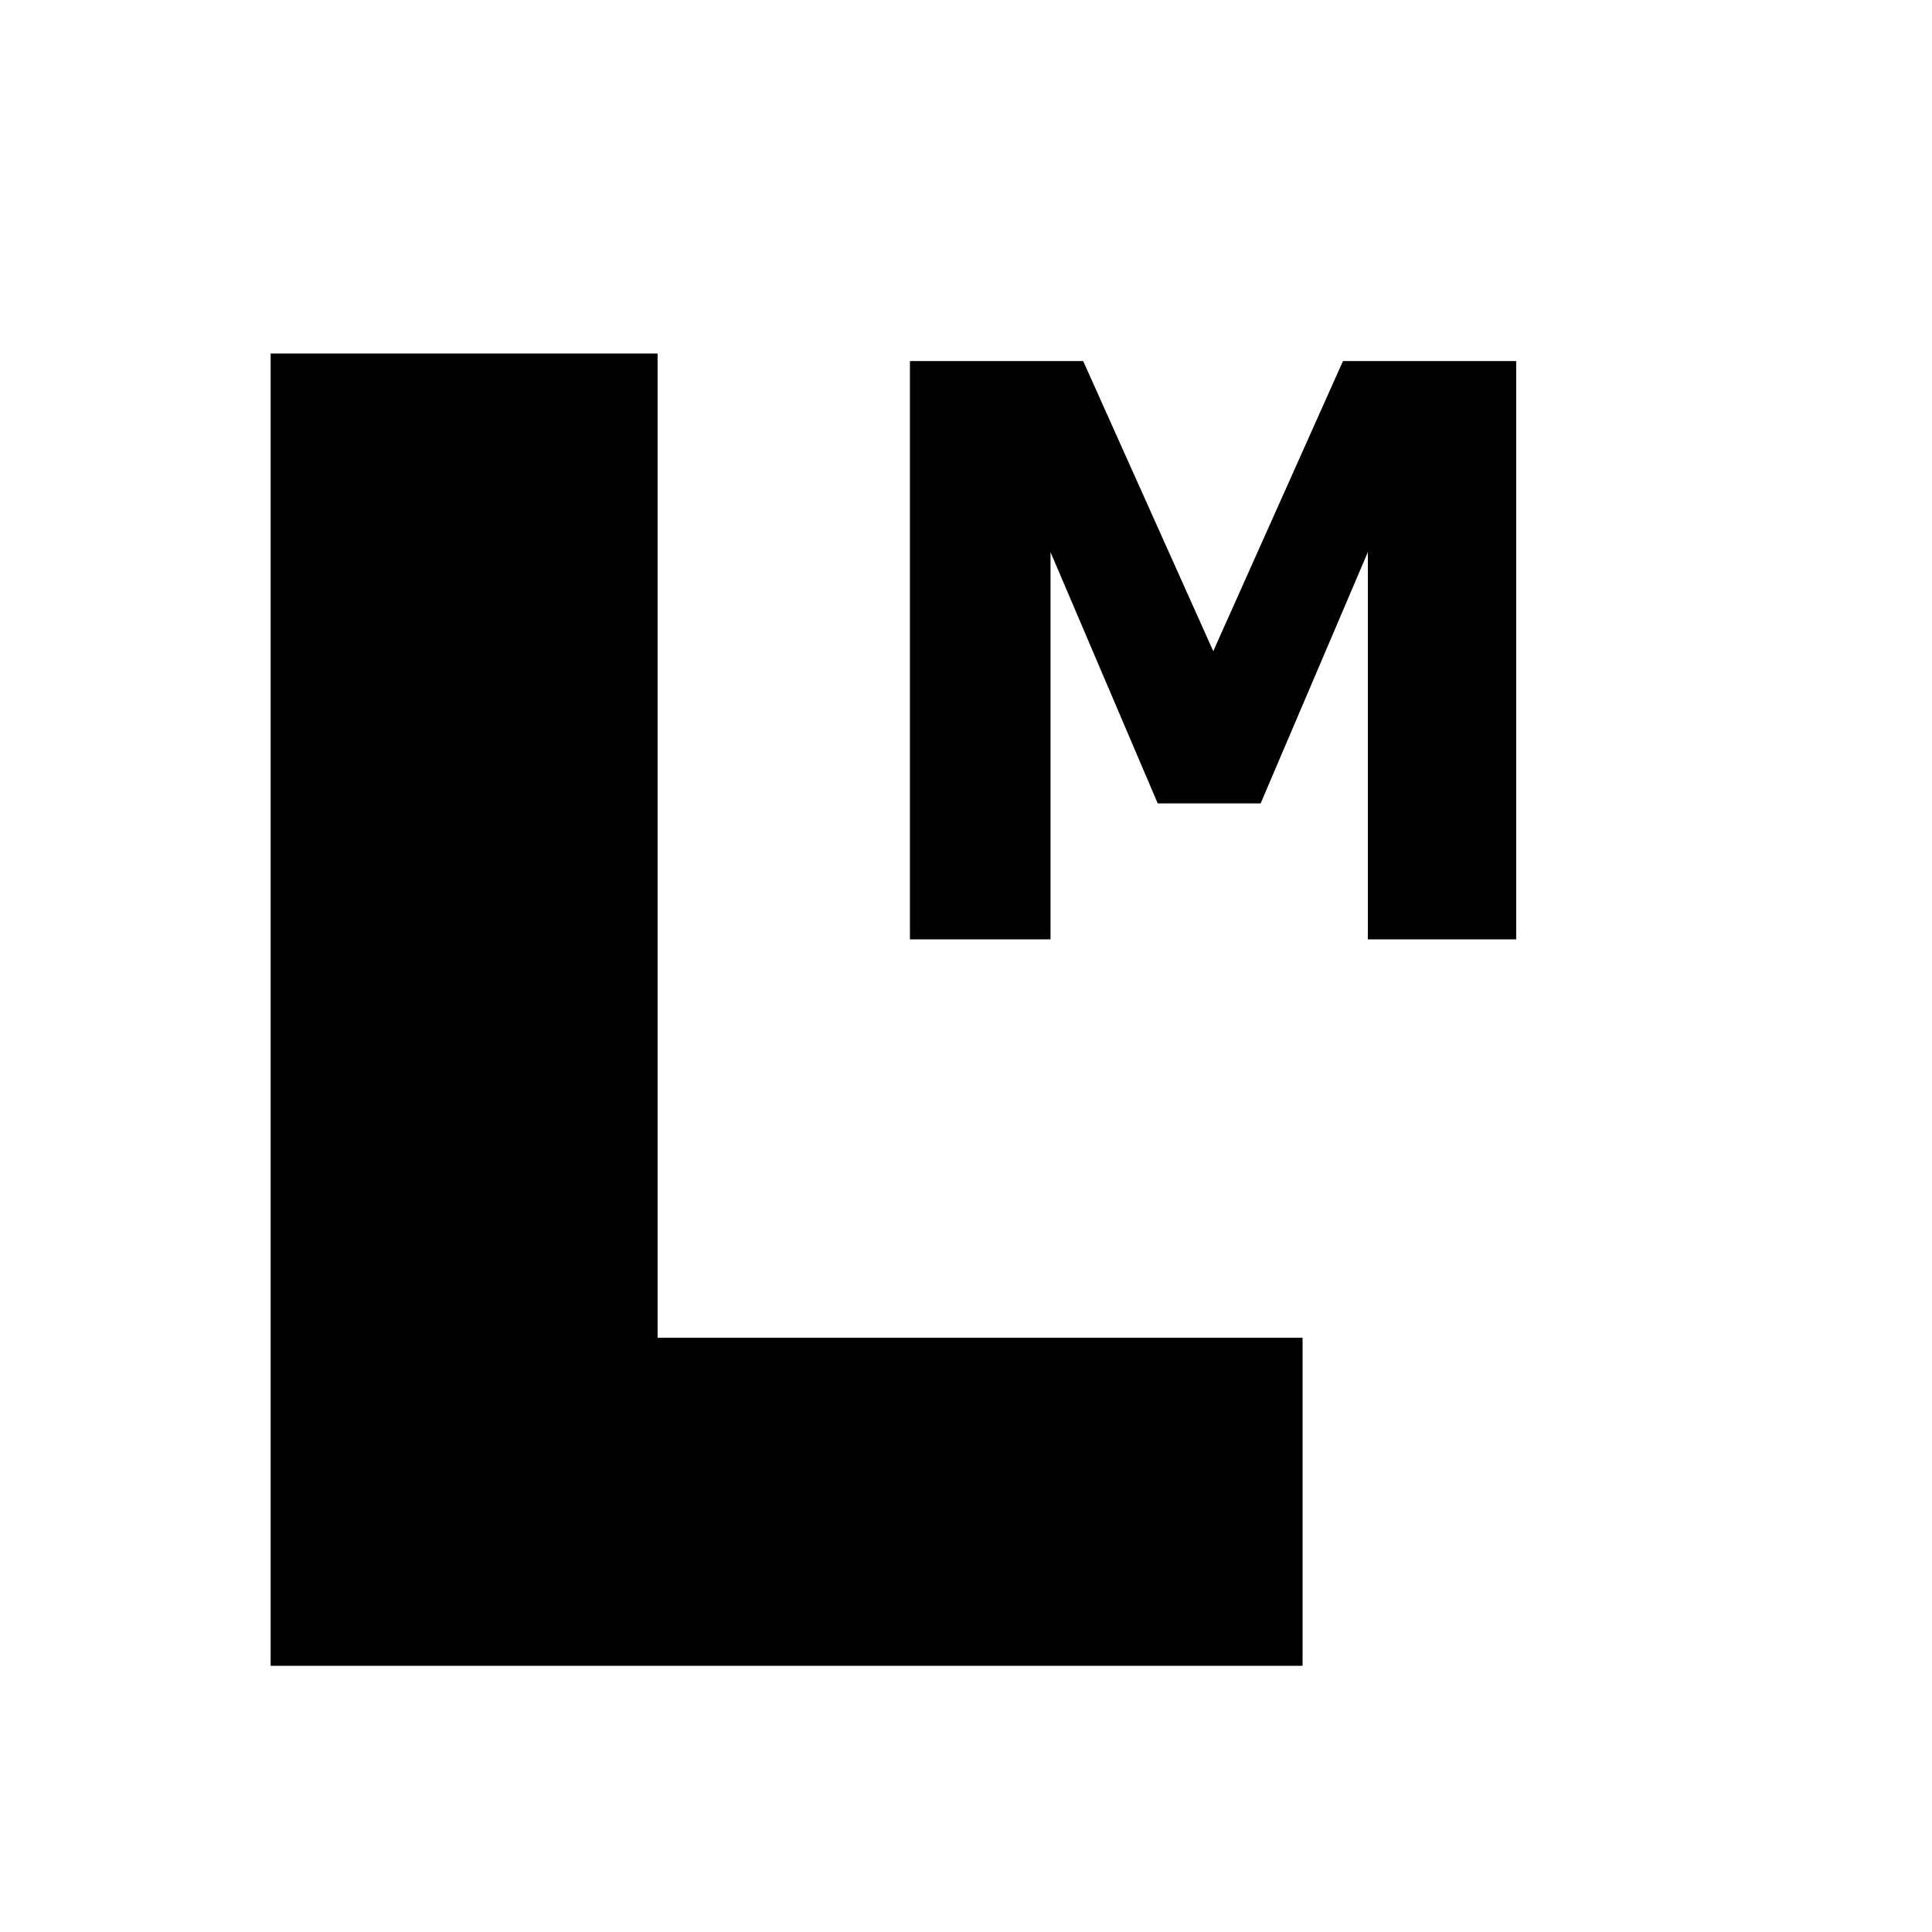 <?xml version="1.0" encoding="UTF-8" standalone="no"?>
<svg
   width="120"
   height="120"
   viewBox="0 0 120 120"
   version="1.1"
   id="svg6"
   sodipodi:docname="logo-light.svg"
   inkscape:version="1.4.2 (f4327f4, 2025-05-13)"
   xmlns:inkscape="http://www.inkscape.org/namespaces/inkscape"
   xmlns:sodipodi="http://sodipodi.sourceforge.net/DTD/sodipodi-0.dtd"
   xmlns:xlink="http://www.w3.org/1999/xlink"
   xmlns="http://www.w3.org/2000/svg"
   xmlns:svg="http://www.w3.org/2000/svg">
  <sodipodi:namedview
     id="namedview6"
     pagecolor="#ffffff"
     bordercolor="#000000"
     borderopacity="0.25"
     inkscape:showpageshadow="2"
     inkscape:pageopacity="0.0"
     inkscape:pagecheckerboard="0"
     inkscape:deskcolor="#d1d1d1"
     inkscape:zoom="4.6374422"
     inkscape:cx="84.744992"
     inkscape:cy="60.701565"
     inkscape:window-width="1920"
     inkscape:window-height="1001"
     inkscape:window-x="-9"
     inkscape:window-y="-9"
     inkscape:window-maximized="1"
     inkscape:current-layer="svg6" />
  <defs
     id="defs2">
    <linearGradient
       id="mainGrad"
       x1="36.742"
       y1="24.495"
       x2="85.732"
       y2="73.485"
       gradientTransform="matrix(1.374,0,0,1.748,-19.151,-23.329)"
       gradientUnits="userSpaceOnUse">
      <stop
         offset="0"
         style="stop-color:#2d5281;stop-opacity:1;"
         id="stop1" />
      <stop
         offset="1"
         style="stop-color:#5688c5;stop-opacity:1;"
         id="stop2" />
    </linearGradient>
    <linearGradient
       id="mainGrad-0"
       x1="36.742"
       y1="24.495"
       x2="85.732"
       y2="73.485"
       gradientTransform="matrix(1.308,0,0,1.664,-31.26,-18.795)"
       gradientUnits="userSpaceOnUse">
      <stop
         offset="0"
         style="stop-color:#000000;stop-opacity:1;"
         id="stop1-09" />
      <stop
         offset="1"
         style="stop-color:#000000;stop-opacity:1;"
         id="stop2-4" />
    </linearGradient>
    <linearGradient
       inkscape:collect="always"
       xlink:href="#linearGradient22"
       id="linearGradient23"
       x1="52.131"
       y1="20.124"
       x2="69.701"
       y2="37.694"
       gradientUnits="userSpaceOnUse"
       gradientTransform="matrix(1.515,0,0,1.515,-16.972,-3.427)" />
    <linearGradient
       id="linearGradient22"
       inkscape:collect="always">
      <stop
         style="stop-color:#000000;stop-opacity:1;"
         offset="0"
         id="stop22" />
      <stop
         style="stop-color:#000000;stop-opacity:1;"
         offset="1"
         id="stop23" />
    </linearGradient>
  </defs>
  <!-- 主要图形 - 层叠的L形状 -->
  <!-- 装饰点 -->
  <path
     d="m 16.81,21.959 v 81.508 h 64.094 V 83.09 H 40.845 V 21.959 Z"
     fill="url(#mainGrad)"
     id="path4"
     style="fill:url(#mainGrad-0);stroke-width:1.475" />
  <path
     d="M 94.174,58.345 H 84.959 V 34.294 L 78.301,49.901 H 71.908 L 65.25,34.294 V 58.345 H 56.518 V 22.425 h 10.759 l 8.081,18.02 8.057,-18.02 h 10.759 z"
     id="text12"
     style="font-weight:bold;font-size:49.404px;font-family:Sans;-inkscape-font-specification:'Sans, Bold';fill:url(#linearGradient23);stroke-width:6.176;stroke-opacity:0"
     aria-label="M" />
</svg>
